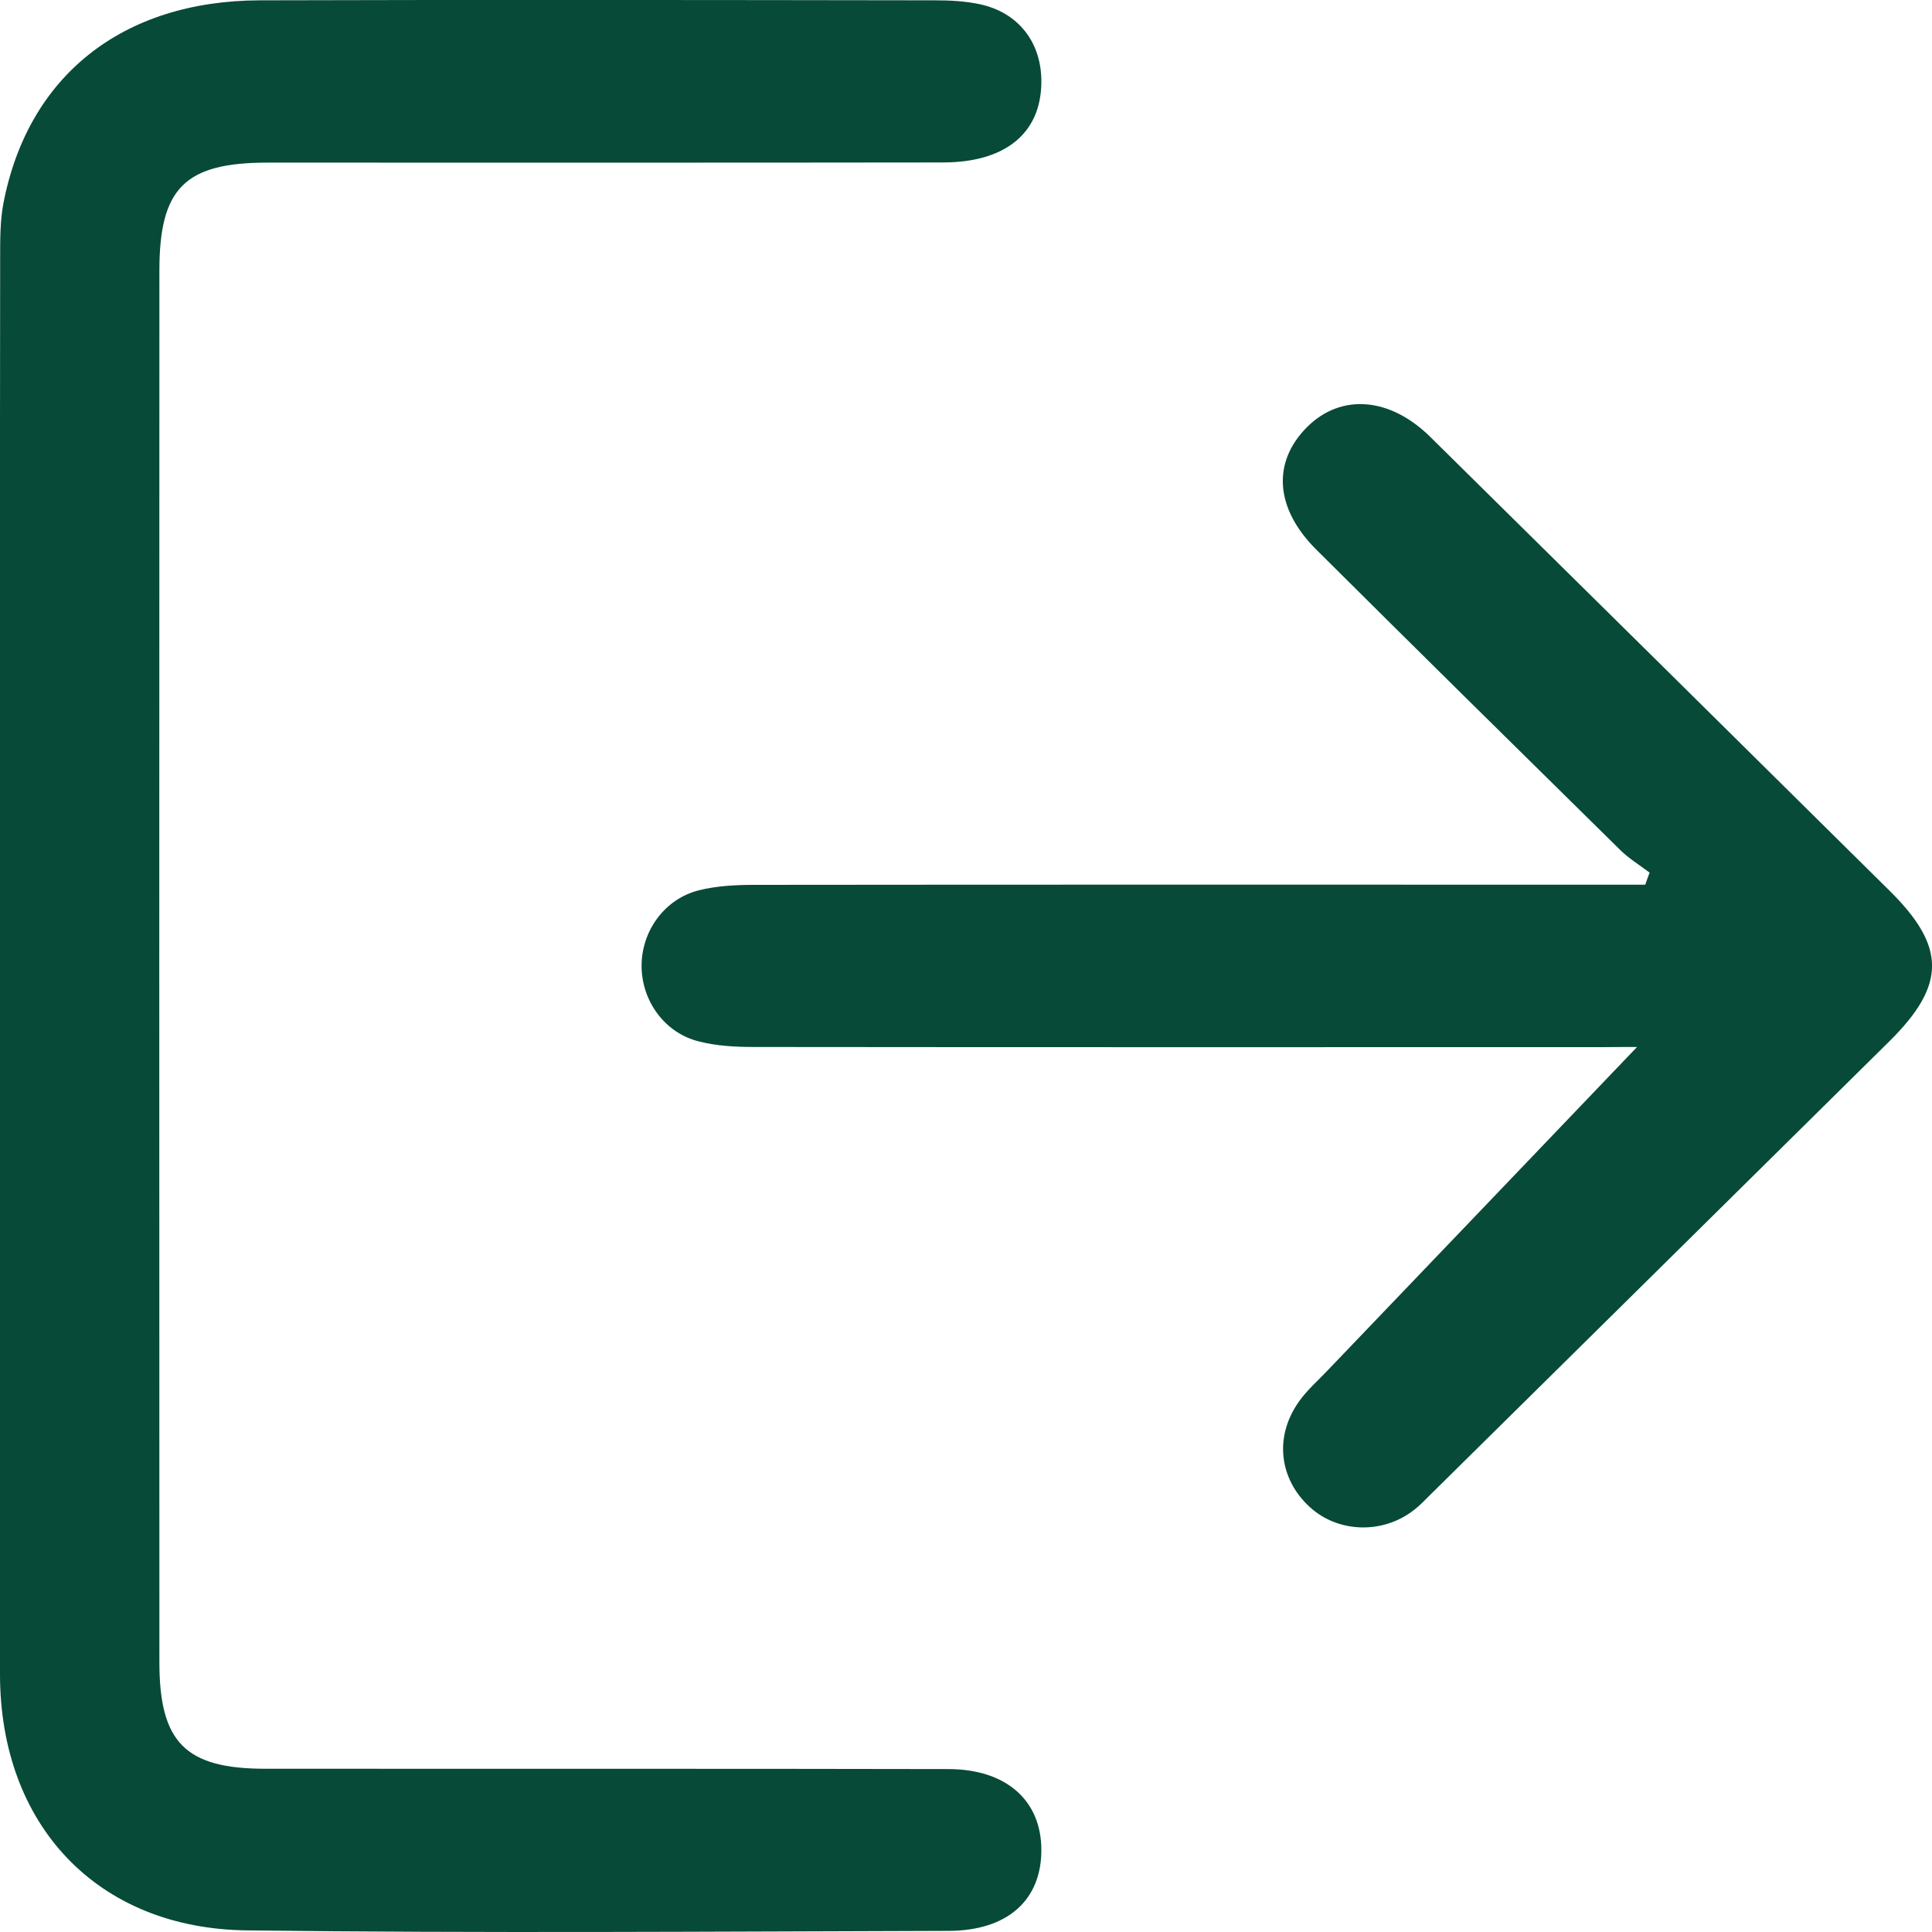 <svg width="12" height="12" viewBox="0 0 12 12" fill="none" xmlns="http://www.w3.org/2000/svg">
<g clip-path="url(#clip0_535_4147)">
<path d="M-0 6.006C-0 7.47 -0.001 8.934 -0 10.398C0 11.334 0.602 11.979 1.534 11.99C2.986 12.008 4.439 11.997 5.892 11.993C6.26 11.992 6.469 11.8 6.468 11.49C6.468 11.184 6.251 10.988 5.889 10.988C4.475 10.985 3.062 10.987 1.648 10.986C1.152 10.986 0.99 10.823 0.99 10.324C0.989 7.443 0.989 4.562 0.99 1.681C0.99 1.168 1.148 1.01 1.663 1.01C3.061 1.01 4.459 1.011 5.857 1.009C6.244 1.009 6.464 0.828 6.468 0.515C6.472 0.267 6.328 0.078 6.085 0.026C5.995 0.007 5.9 0.002 5.807 0.002C4.409 0 3.01 -0.002 1.613 0.002C0.759 0.005 0.173 0.472 0.021 1.264C0.001 1.37 0.001 1.482 0.001 1.59C-0.001 3.062 -0 4.534 -0 6.006Z" fill="#074A37"/>
<path d="M10.168 6.503C9.528 7.172 8.886 7.844 8.243 8.515C8.184 8.577 8.118 8.635 8.069 8.704C7.913 8.922 7.944 9.187 8.137 9.362C8.312 9.521 8.588 9.53 8.781 9.38C8.818 9.352 8.851 9.317 8.884 9.284C9.835 8.345 10.786 7.406 11.737 6.466C12.088 6.118 12.088 5.88 11.737 5.533C10.787 4.593 9.836 3.653 8.884 2.714C8.633 2.466 8.33 2.443 8.12 2.651C7.9 2.87 7.918 3.158 8.177 3.415C8.803 4.038 9.432 4.658 10.062 5.278C10.116 5.332 10.184 5.373 10.246 5.42C10.237 5.445 10.227 5.47 10.219 5.495C10.139 5.495 10.06 5.495 9.98 5.495C8.216 5.495 6.452 5.494 4.687 5.496C4.571 5.496 4.451 5.502 4.34 5.53C4.127 5.584 3.985 5.783 3.985 5.999C3.985 6.215 4.127 6.415 4.339 6.468C4.45 6.497 4.57 6.503 4.686 6.503C6.443 6.505 8.199 6.504 9.956 6.504C10.04 6.503 10.124 6.503 10.168 6.503Z" fill="#074A37"/>
</g>
<defs>
<clipPath id="clip0_535_4147">
<rect width="12" height="12" fill="white" transform="matrix(1 0 0 -1 0 12)"/>
</clipPath>
</defs>
</svg>
